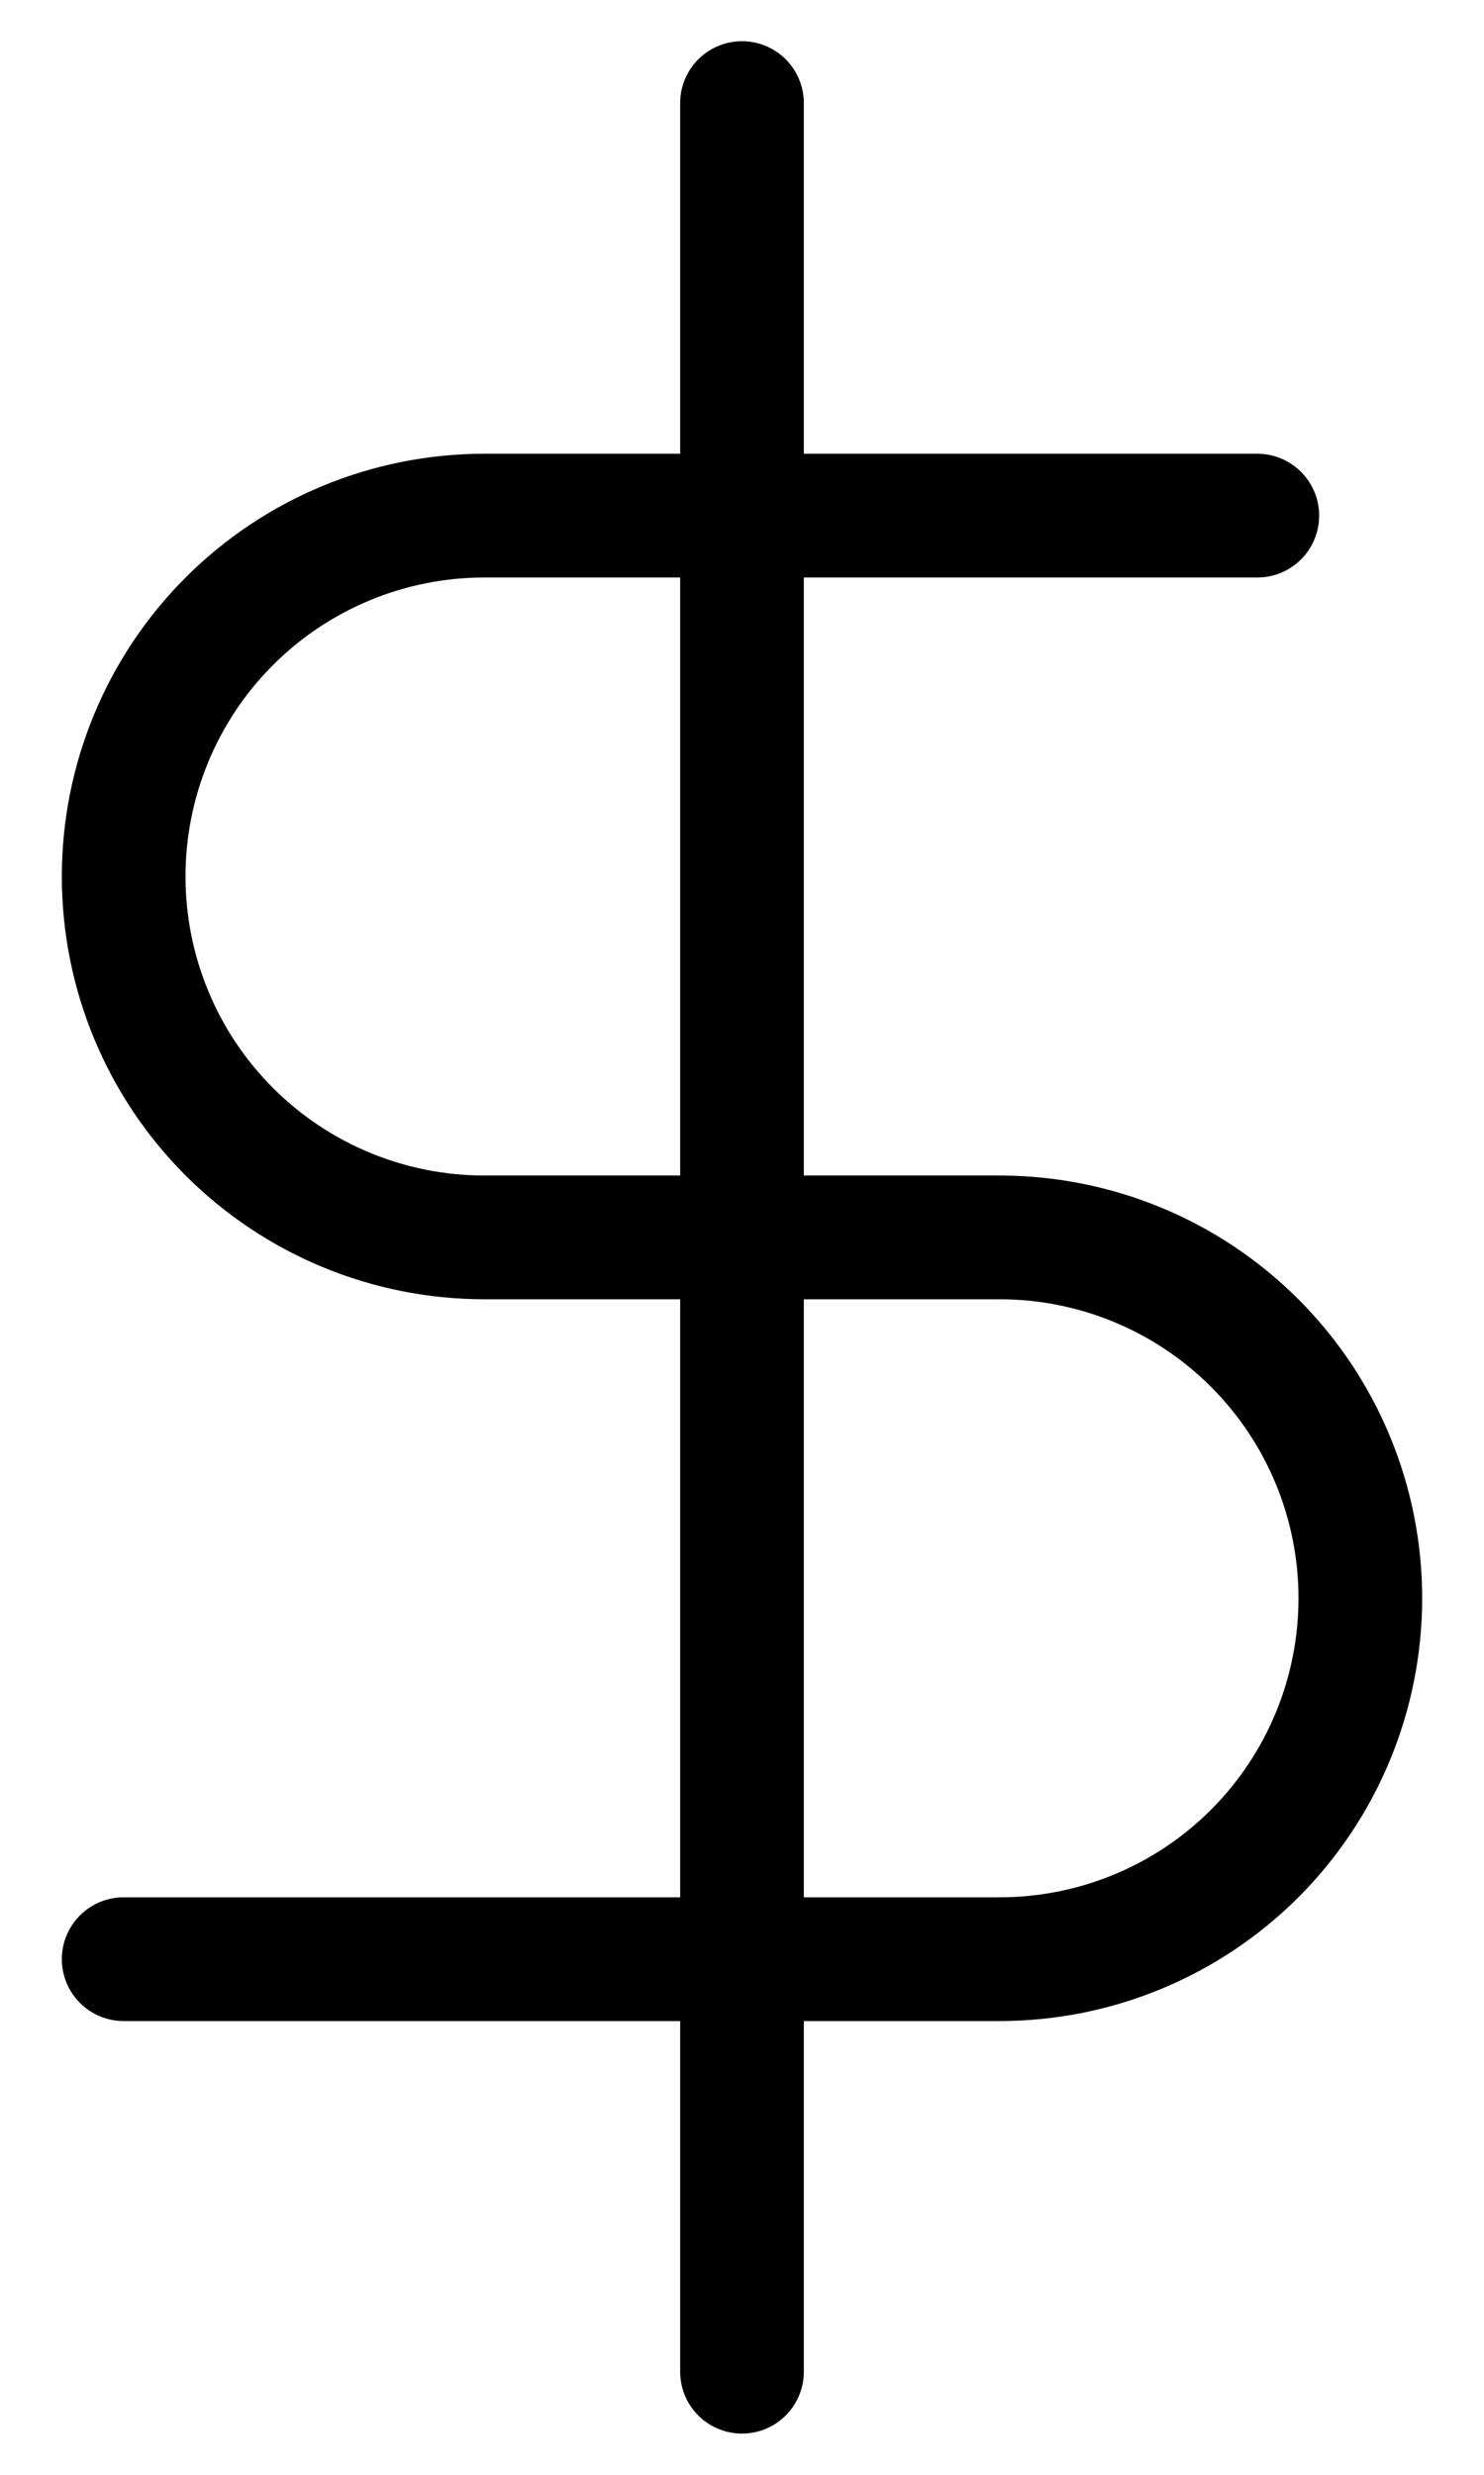 <svg  viewBox="0 0 12 20" fill="none" xmlns="http://www.w3.org/2000/svg">
<path d="M6 0.833V19.167" stroke="currentColor" stroke-linecap="round" stroke-linejoin="round"/>
<path d="M10.167 4.167H3.917C3.143 4.167 2.401 4.474 1.854 5.021C1.307 5.568 1 6.31 1 7.083C1 7.857 1.307 8.599 1.854 9.146C2.401 9.693 3.143 10 3.917 10H8.083C8.857 10 9.599 10.307 10.146 10.854C10.693 11.401 11 12.143 11 12.916C11 13.69 10.693 14.432 10.146 14.979C9.599 15.526 8.857 15.833 8.083 15.833H1" stroke="currentColor" stroke-linecap="round" stroke-linejoin="round"/>
</svg>
